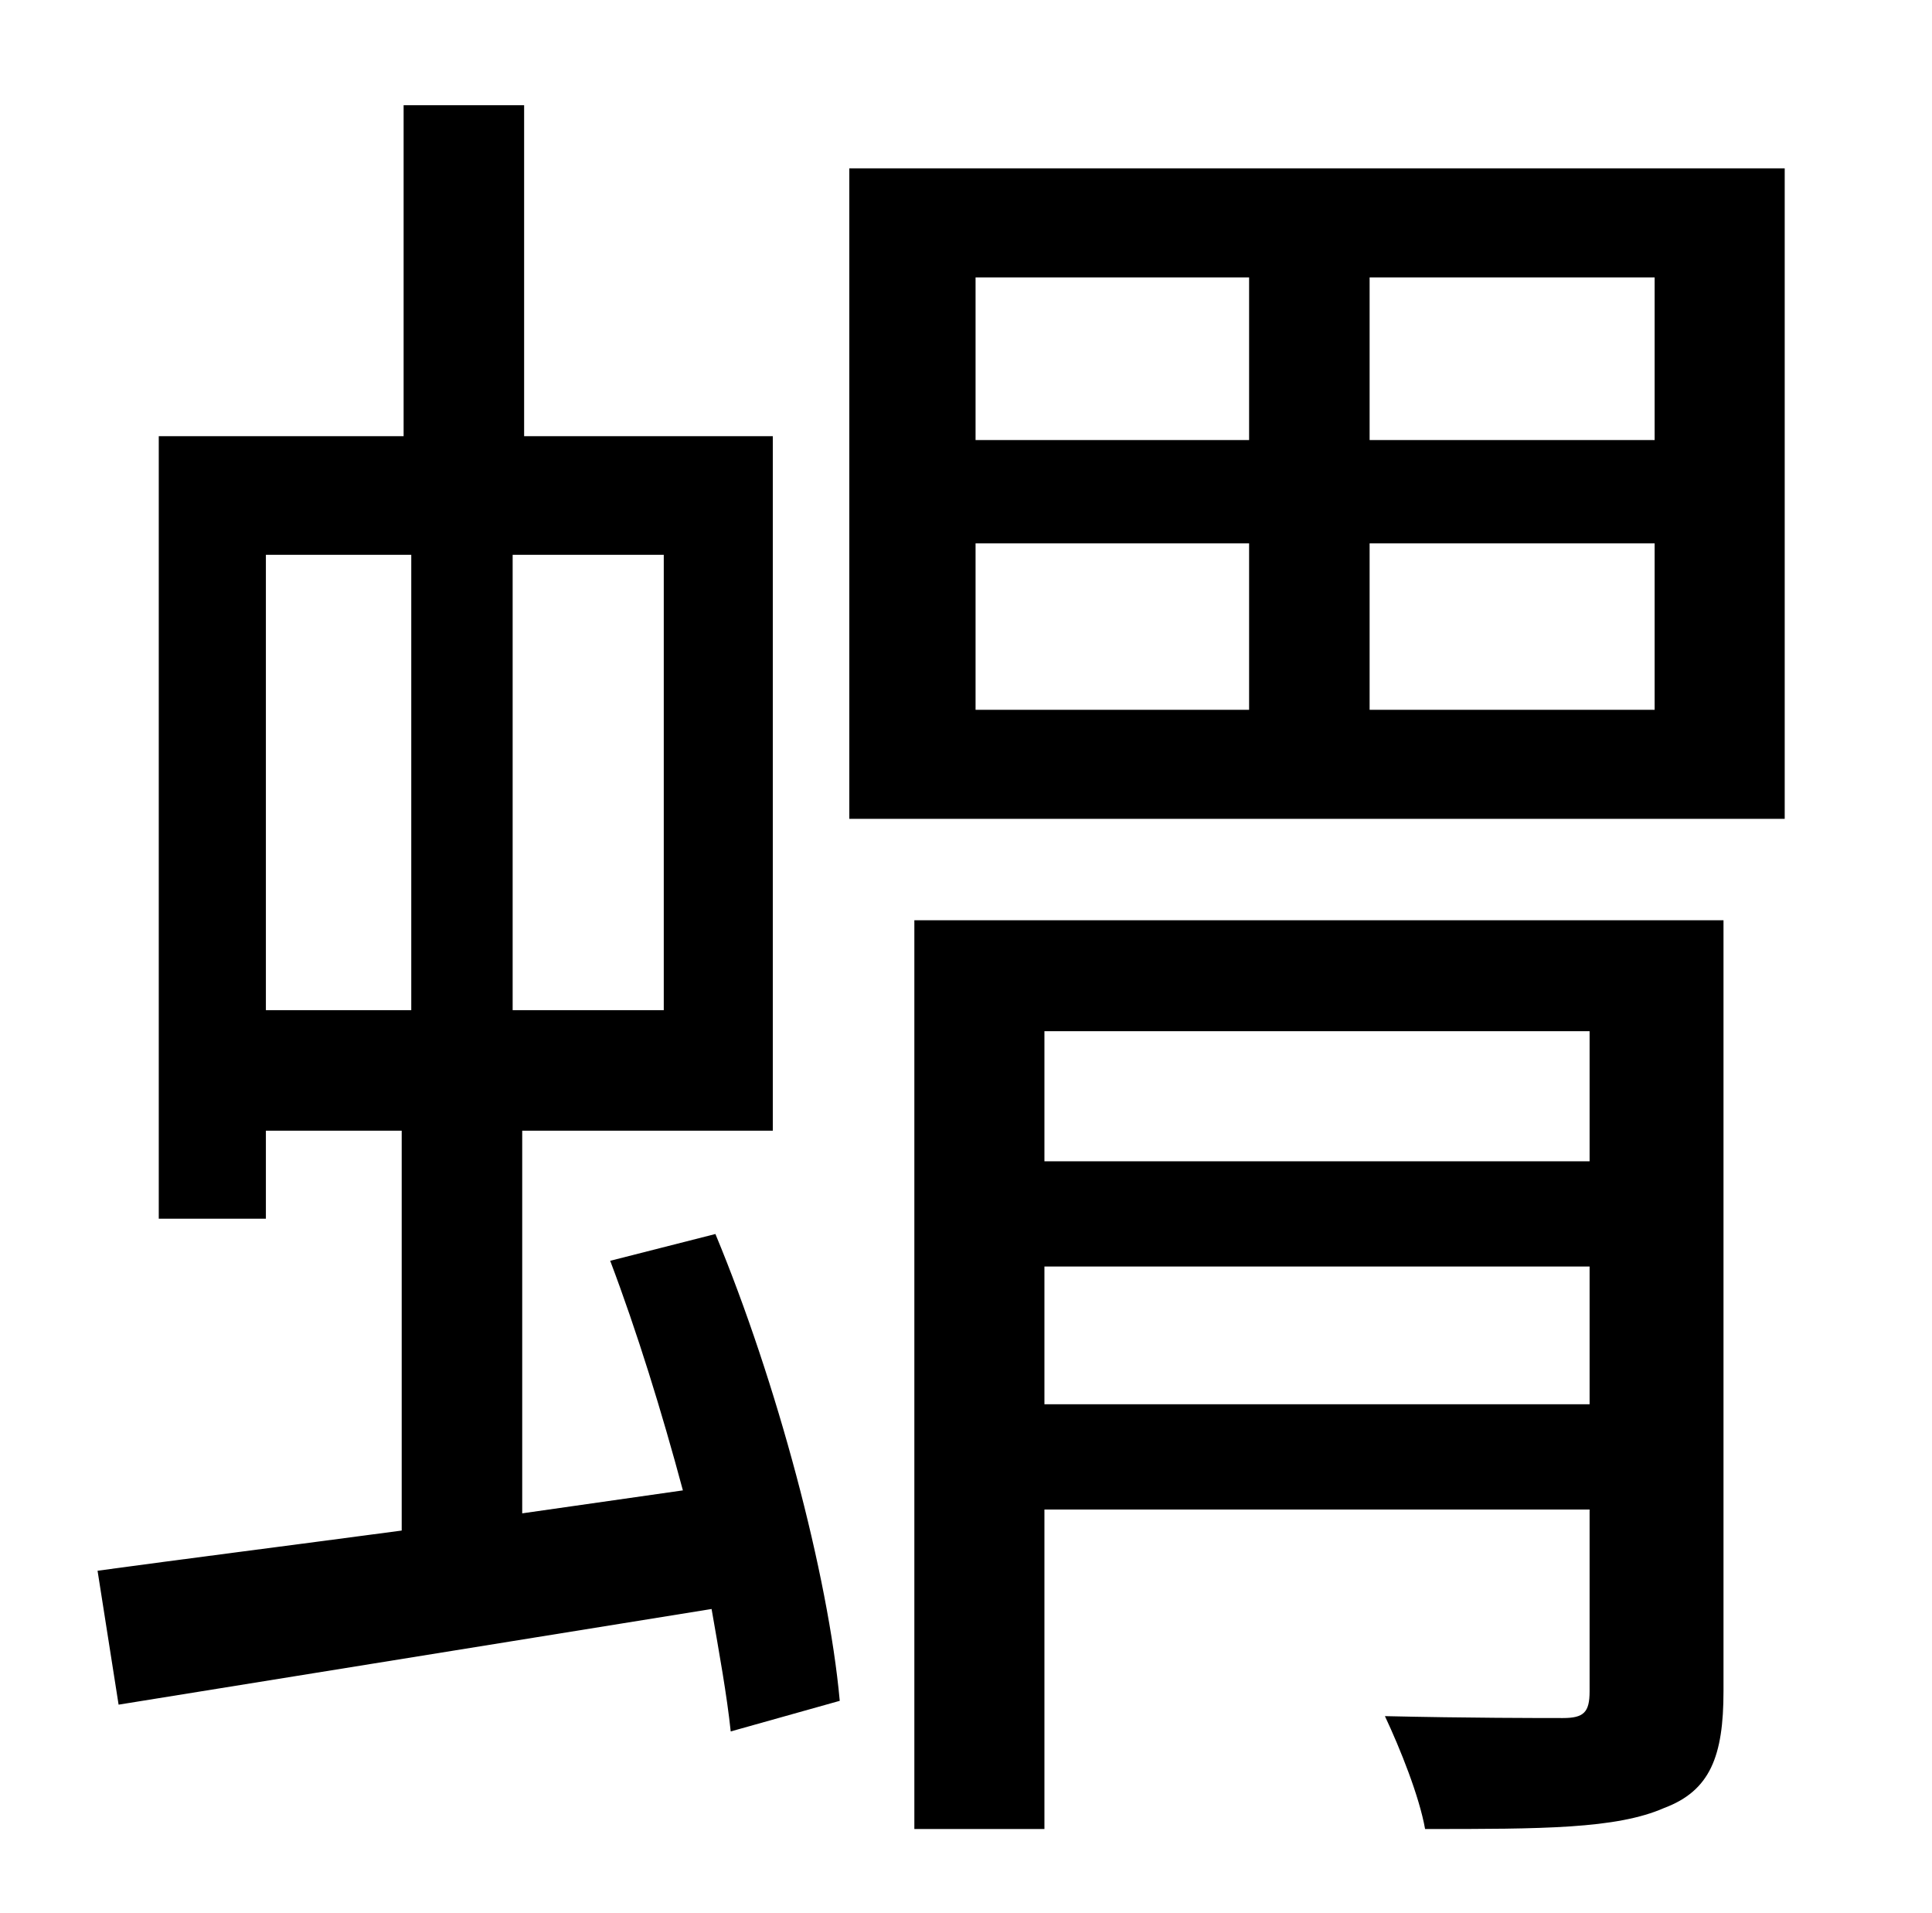 <?xml version="1.0" standalone="no"?>
<!DOCTYPE svg PUBLIC "-//W3C//DTD SVG 1.1//EN" "http://www.w3.org/Graphics/SVG/1.1/DTD/svg11.dtd" >
<svg xmlns="http://www.w3.org/2000/svg" xmlns:xlink="http://www.w3.org/1999/xlink" version="1.1" viewBox="-10 0 1010 1000">
   <path fill="currentColor"
d="M129 290v238h76v-238h-76zM337 528v-238h-79v238h79zM309 659l55 -14c32 77 59 178 65 244l-57 16c-2 -19 -6 -41 -10 -64l-310 50l-11 -70c44 -6 99 -13 159 -21v-209h-71v46h-56v-409h128v-173h63v173h130v363h-131v200l84 -12c-11 -41 -24 -83 -38 -120zM536 734h285
v-72h-285v72zM821 539h-285v68h285v-68zM891 481v403c0 34 -7 52 -31 61c-25 11 -64 11 -125 11c-3 -17 -13 -42 -21 -59c43 1 81 1 93 1c11 0 14 -3 14 -14v-95h-285v167h-68v-475h423zM855 230v-85h-149v85h149zM855 371v-87h-149v87h149zM500 284v87h143v-87h-143z
M500 145v85h143v-85h-143zM434 88h489v340h-489v-340z" />
</svg>
